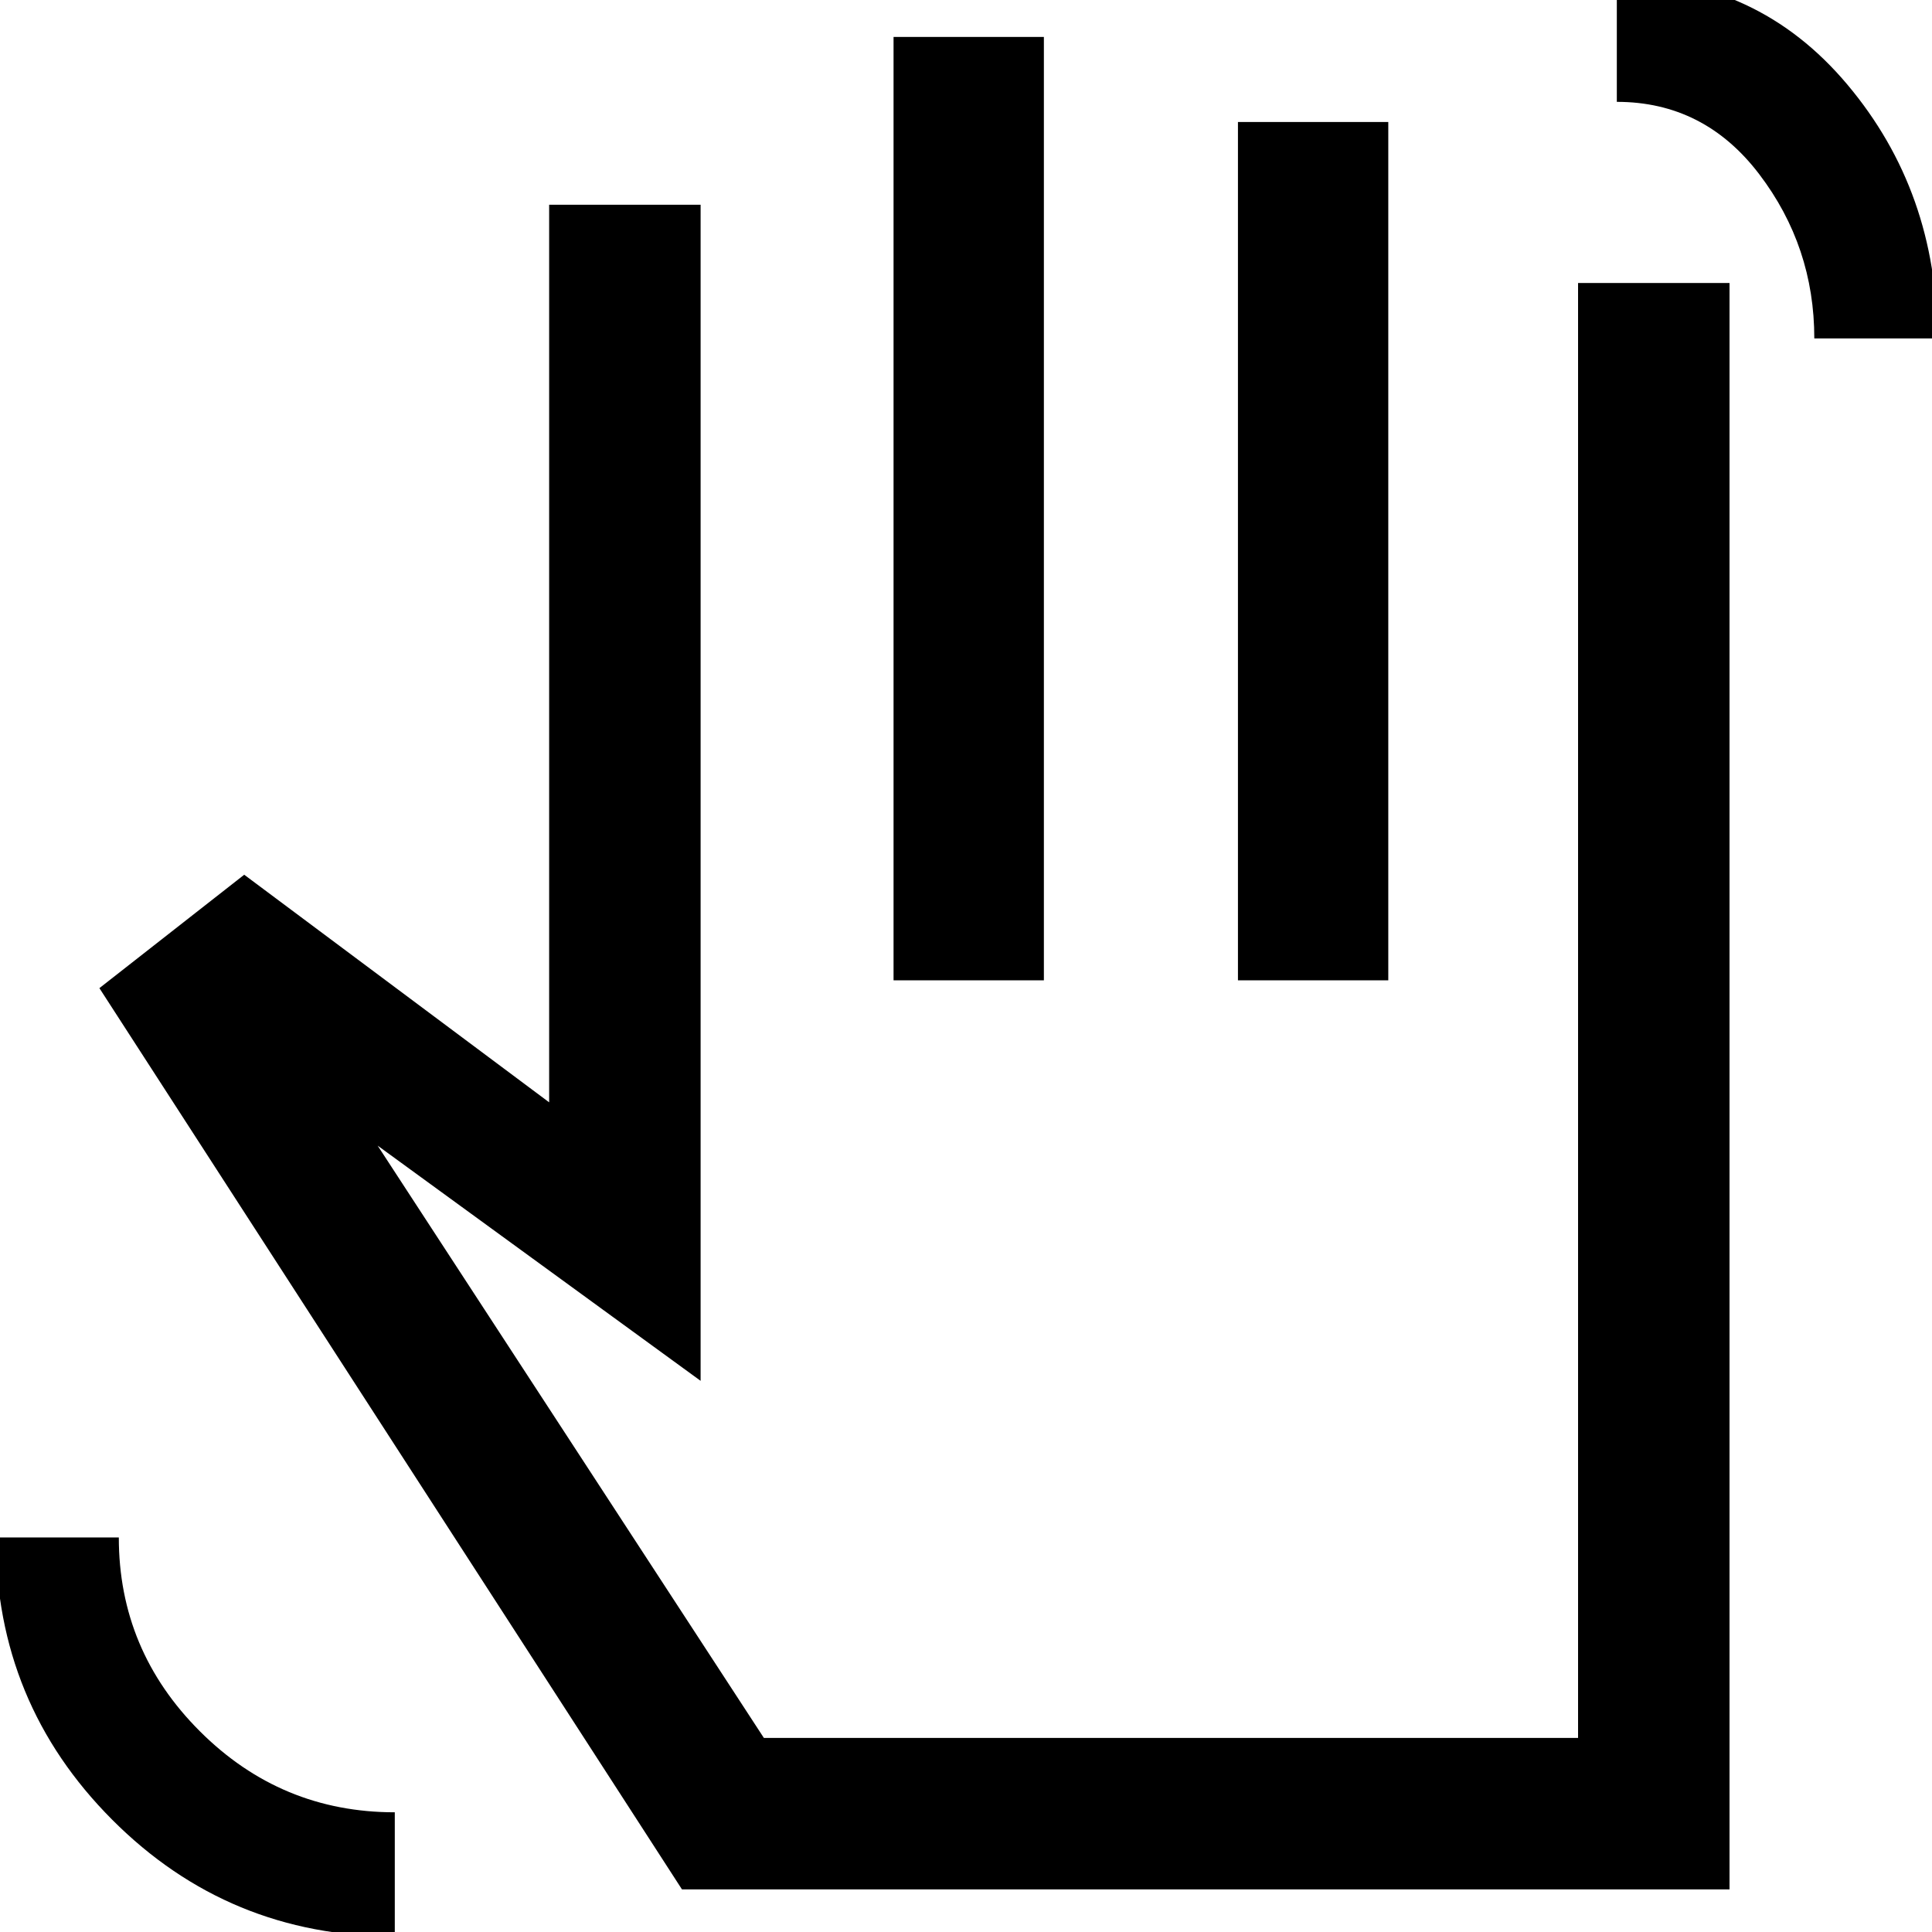 <svg xmlns="http://www.w3.org/2000/svg" height="48" viewBox="0 -960 960 960" width="48"><path d="M901.52-791.83q0-45.64-27.36-81.6-27.35-35.96-70.77-35.96v-61.7q69.94 0 114.6 53.17 44.66 53.16 44.66 126.09h-61.13ZM196.17 2.22q-82.56 0-140.41-58-57.85-58-57.85-140.26h61.13q0 56.09 40.31 96.33 40.3 40.23 96.82 40.23v61.7Zm142.7-23.39L49.39-469l71.96-56.35 151.52 113.09v-446h75.26v584.39L187.65-390.74 379.57-96.43h404.56v-722.96h75.26v798.22H338.87ZM444-472.87v-468.78h74.7v468.78H444Zm171.13 0v-426.52h74.7v426.52h-74.7ZM518.7-285.43Z"/></svg>
